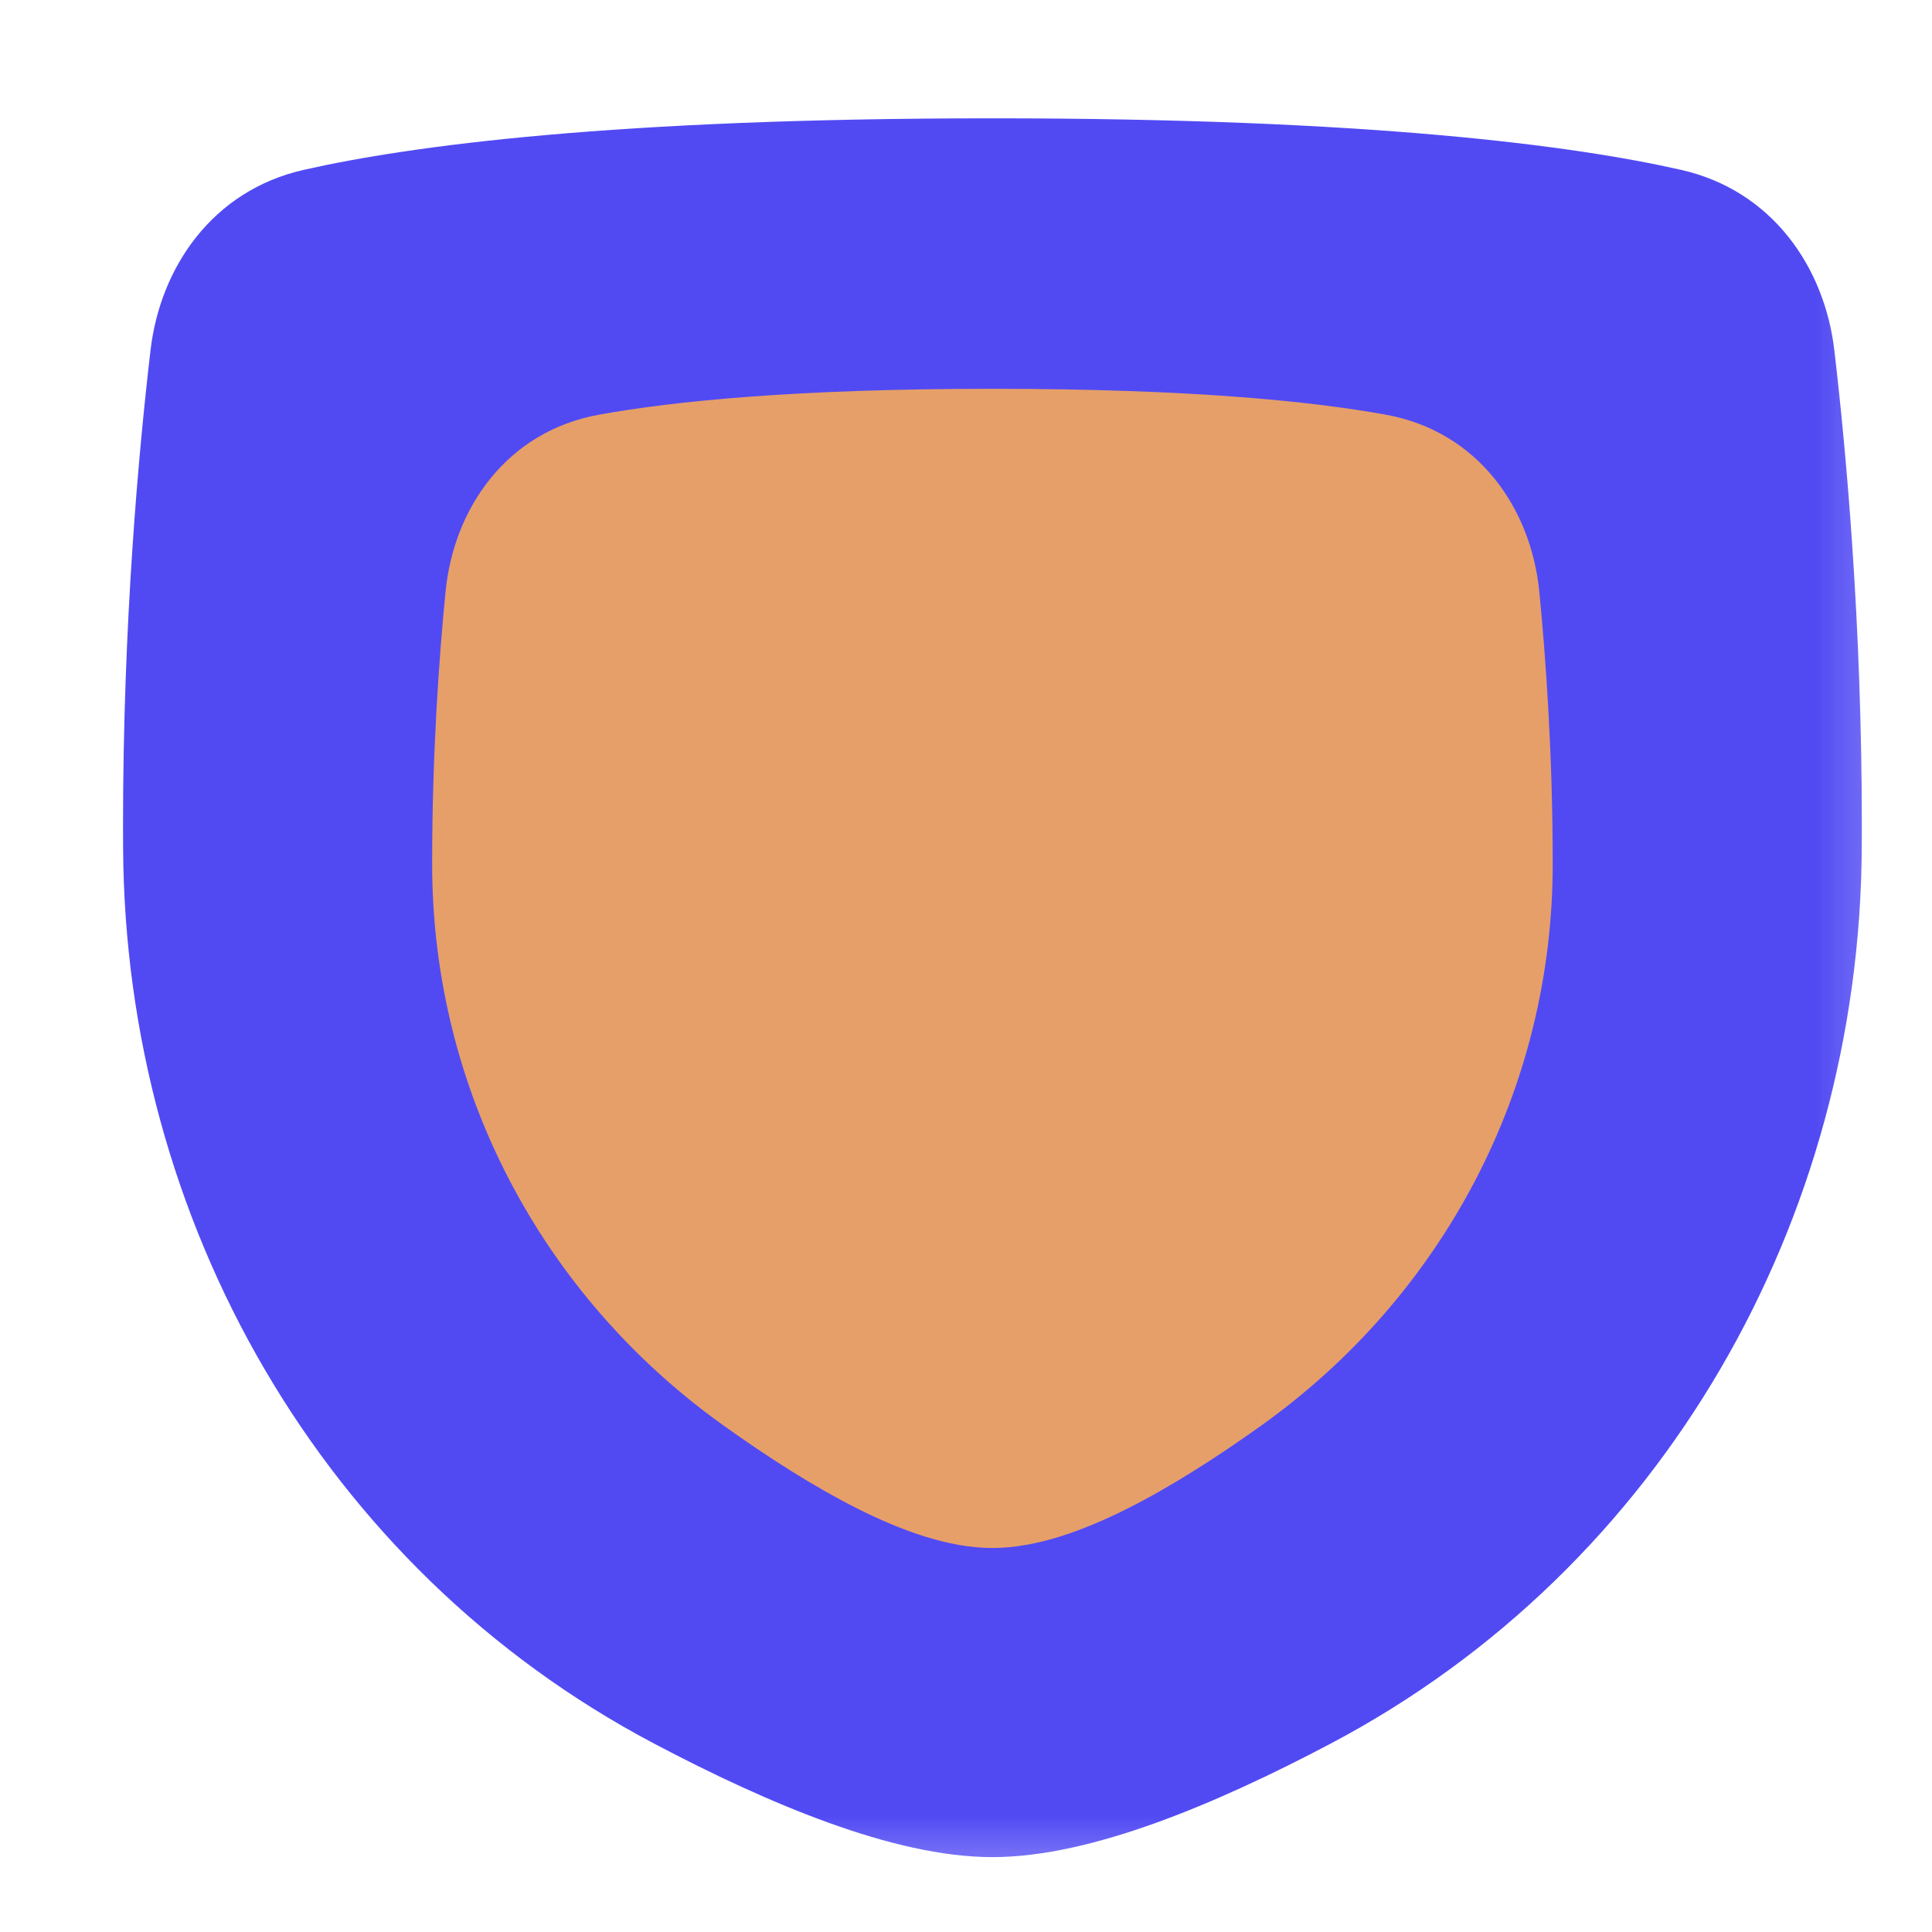 <svg width="25" height="25" viewBox="0 0 25 25" fill="none" xmlns="http://www.w3.org/2000/svg">
<g clip-path="url(#clip0_7_329)">
<mask id="mask0_7_329" style="mask-type:luminance" maskUnits="userSpaceOnUse" x="0" y="0" width="25" height="25">
<path d="M24.842 0.781H0.842V24.781H24.842V0.781Z" fill="white"/>
</mask>
<g mask="url(#mask0_7_329)">
<mask id="mask1_7_329" style="mask-type:luminance" maskUnits="userSpaceOnUse" x="0" y="0" width="25" height="25">
<path d="M24.842 0.781H0.842V24.781H24.842V0.781Z" fill="white"/>
</mask>
<g mask="url(#mask1_7_329)">
<path d="M12.842 1.531C7.948 1.531 5.312 1.885 3.93 2.198C2.747 2.466 2.073 3.462 1.948 4.53C1.793 5.852 1.592 8.065 1.592 10.681C1.592 10.78 1.592 10.879 1.593 10.977C1.62 15.788 4.165 20.286 8.449 22.554C9.216 22.96 9.995 23.324 10.73 23.589C11.455 23.85 12.185 24.031 12.842 24.031C13.498 24.031 14.229 23.85 14.954 23.589C15.689 23.324 16.467 22.96 17.234 22.554C21.518 20.286 24.063 15.788 24.091 10.977C24.091 10.879 24.092 10.78 24.092 10.681C24.092 8.065 23.891 5.852 23.736 4.53C23.61 3.462 22.936 2.466 21.753 2.198C20.372 1.885 17.735 1.531 12.842 1.531Z" fill="#514AF3"/>
<path d="M12.842 5.031C10.294 5.031 8.719 5.191 7.756 5.365C6.551 5.582 5.872 6.582 5.766 7.651C5.68 8.518 5.592 9.757 5.592 11.181C5.592 14.086 7.003 16.759 9.357 18.442C9.924 18.848 10.525 19.235 11.099 19.523C11.653 19.801 12.269 20.031 12.842 20.031C13.415 20.031 14.03 19.801 14.585 19.523C15.159 19.235 15.759 18.848 16.327 18.442C18.68 16.759 20.092 14.086 20.092 11.181C20.092 9.757 20.003 8.518 19.918 7.651C19.812 6.582 19.132 5.582 17.927 5.365C16.964 5.191 15.389 5.031 12.842 5.031Z" fill="#E69F69"/>
</g>
</g>
</g>
<defs>
<clipPath id="clip0_7_329">
<rect width="24" height="24" fill="white" transform="translate(0.842 0.781)"/>
</clipPath>
</defs>
</svg>

